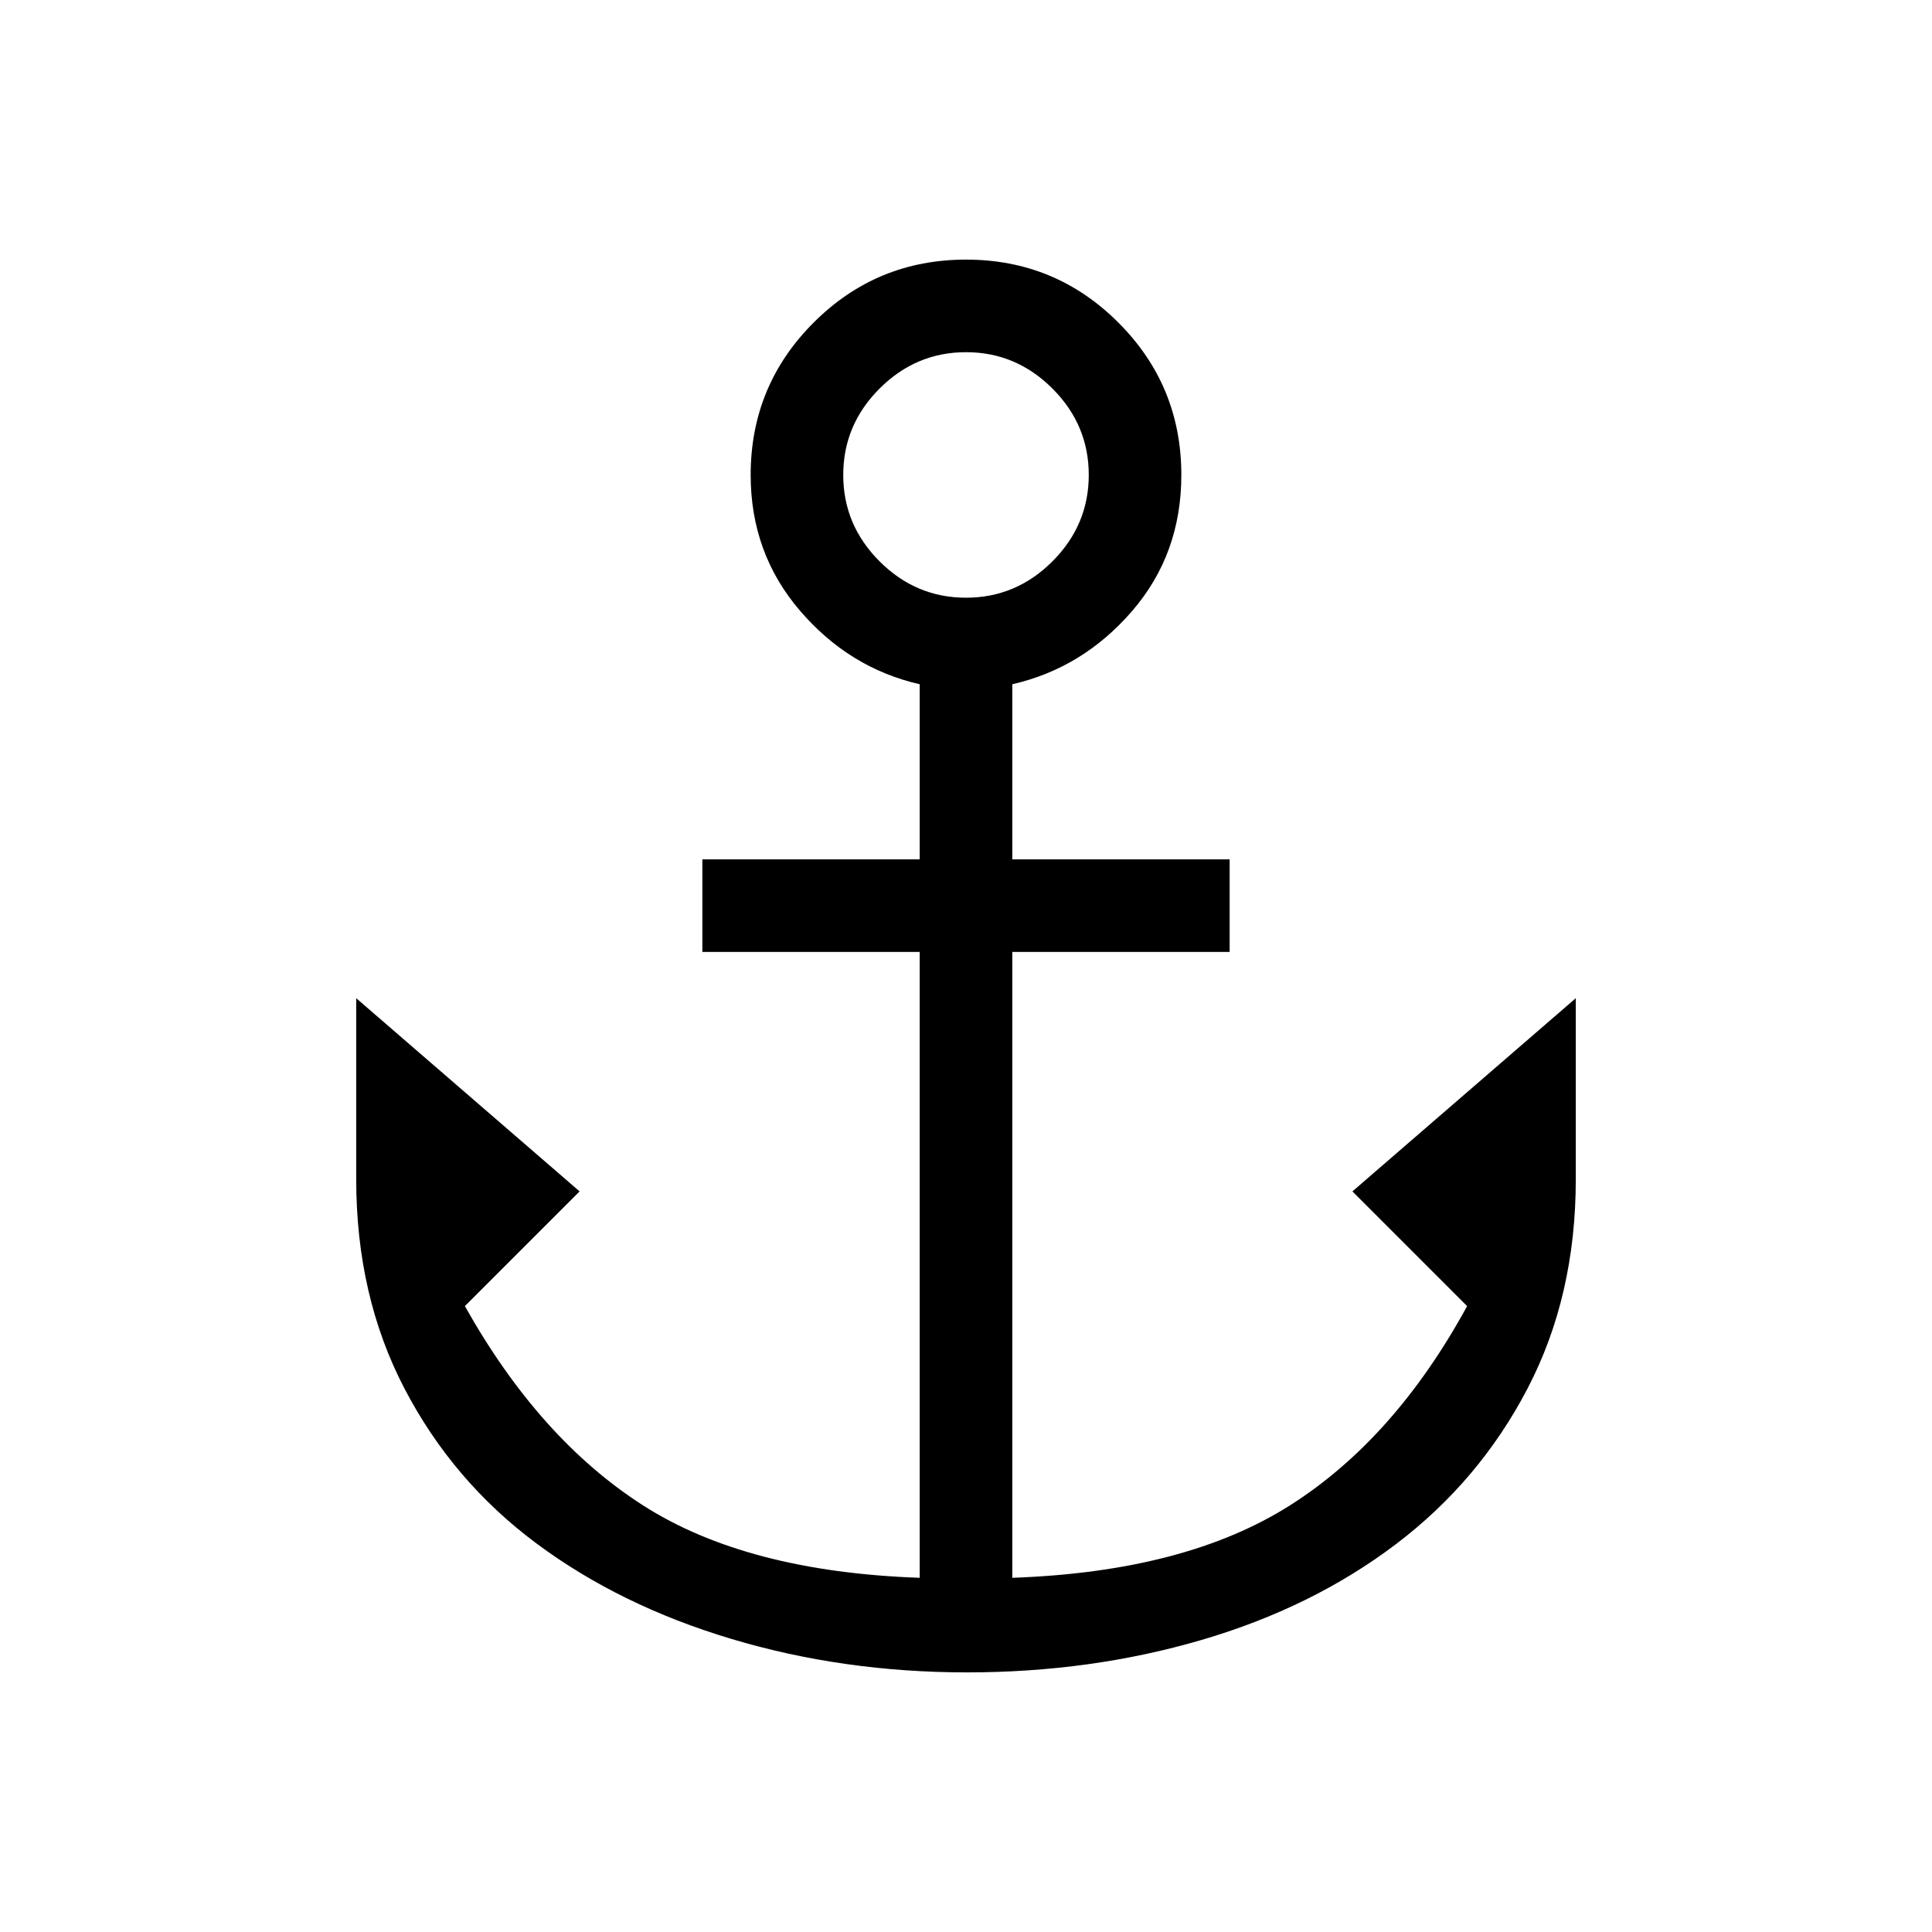 <svg xmlns="http://www.w3.org/2000/svg" height="20" viewBox="0 -960 960 960" width="20"><path d="M480.5-129q-61.5 0-116.98-16.6-55.49-16.6-97-47.5Q225-224 201-270q-24-46-24-104v-90l111 96-57 57q37 66 88.5 99T457-176v-311H349v-46h108v-87q-35-8-59.5-36.55Q373-685.1 373-724q0-44.42 31.29-75.71Q435.58-831 480-831q44.42 0 75.71 31.29Q587-768.42 587-724q0 39.34-24.5 67.67T503-620v87h108v46H503v311q86-3 138-36t88-99l-57-57 111-96v90q0 58-24 104t-65.52 77.4q-41.51 31.4-96.5 47.5Q542-129 480.5-129Zm-.5-534q24.88 0 42.94-18.06Q541-699.13 541-724q0-24.88-18.06-42.94T480-785q-24.87 0-42.94 18.06Q419-748.88 419-724q0 24.87 18.06 42.94Q455.13-663 480-663Z"/></svg>